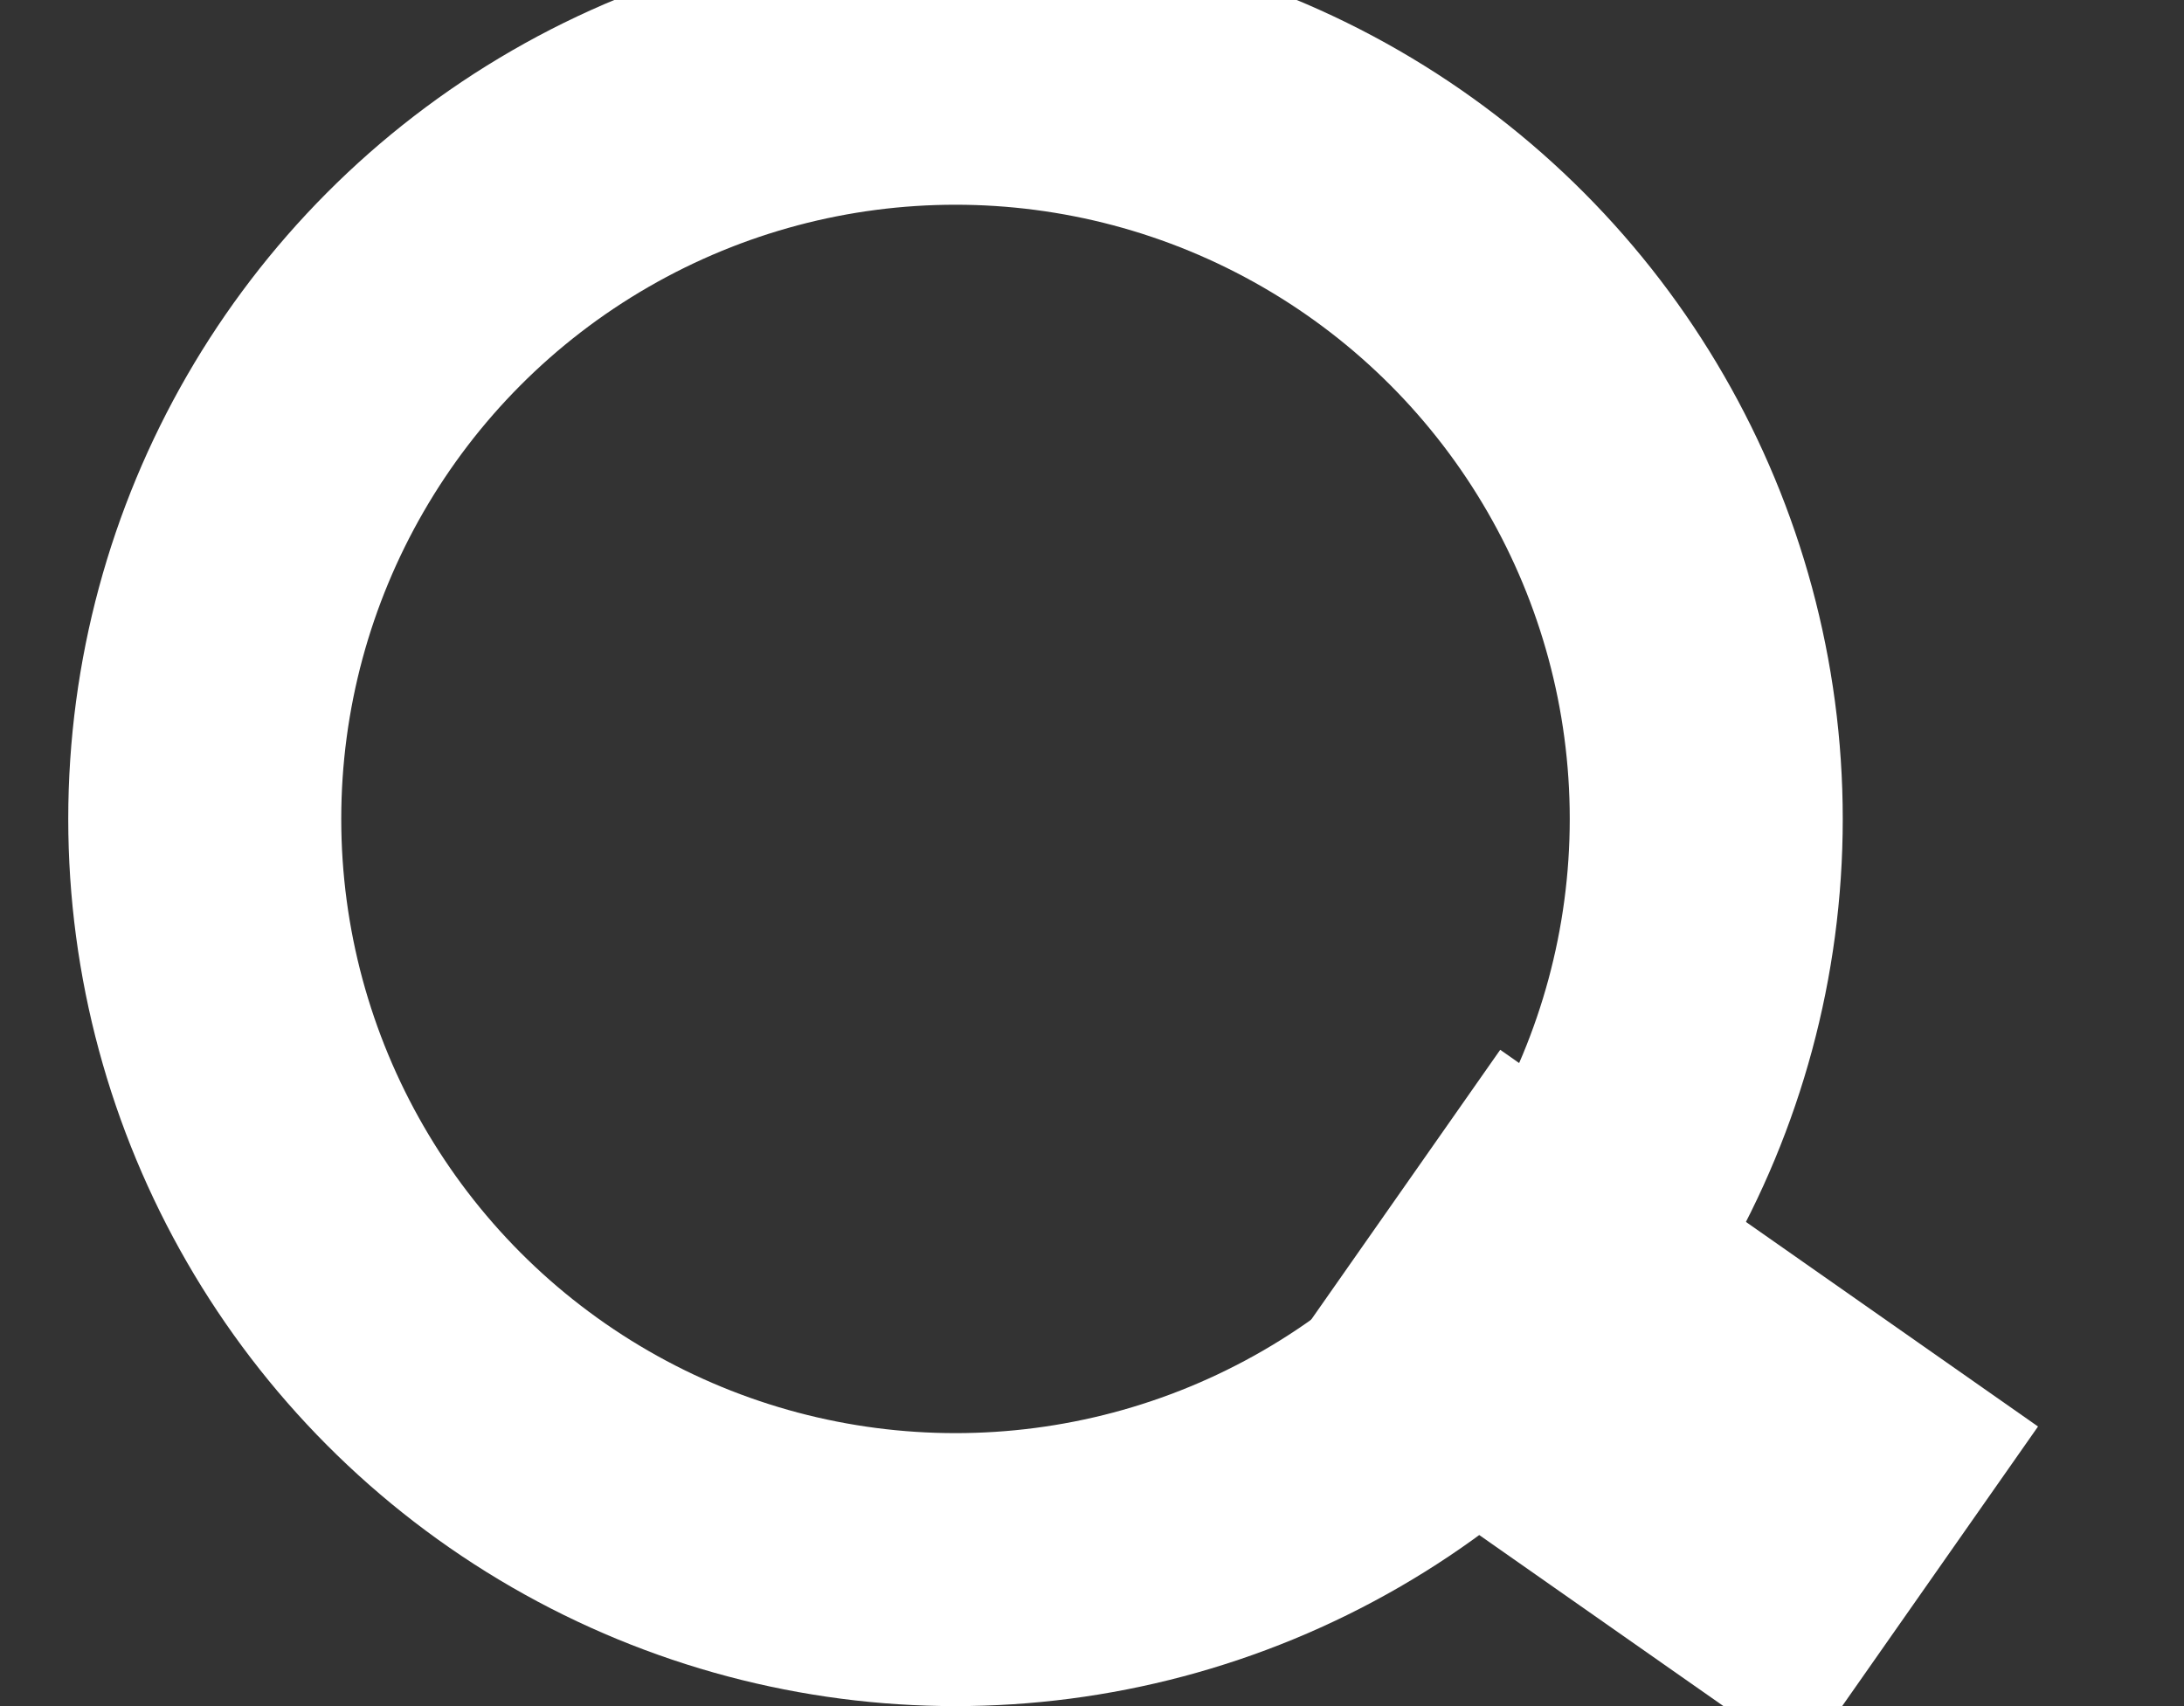 <svg xmlns="http://www.w3.org/2000/svg" viewBox="0 0 16 12.5">
	<rect x="0" y="0" width="16" height="12.5" fill="#333333" stroke="none"/>
	<defs>
		<style>.cls-1,.cls-2{fill:none;stroke-miterlimit:10;}
			.cls-1{stroke:#fff;stroke-width:3px;}
    		.cls-1{stroke-dasharray: 500; stroke-dashoffset:0; animation:dash 15s linear forwards;animation-iteration-count: infinite;}
			.cls-2{stroke:#fff;stroke-width:2px;}

			        @-webkit-keyframes dash{
					    0%{
					        stroke-dashoffset:0;
					        
					    }
					    25%{
					        stroke-dashoffset:500;
					        
					    }
					    50%{
					        stroke-dashoffset:0;
					        
					    }75%{
					        stroke-dashoffset:-500;
					        
					    }
					    100%{
					        stroke-dashoffset:0;
					        
					    }
					    }

		</style>
	</defs>
	<g id="Layer_2" data-name="Layer 2">
		<g id="Layer_1-2" data-name="Layer 1"><path class="cls-1" d="M10.13,8.92l3.94,2.76"/><circle class="cls-2" cx="7" cy="6" r="5.5"/>
		</g>
	</g>
</svg>